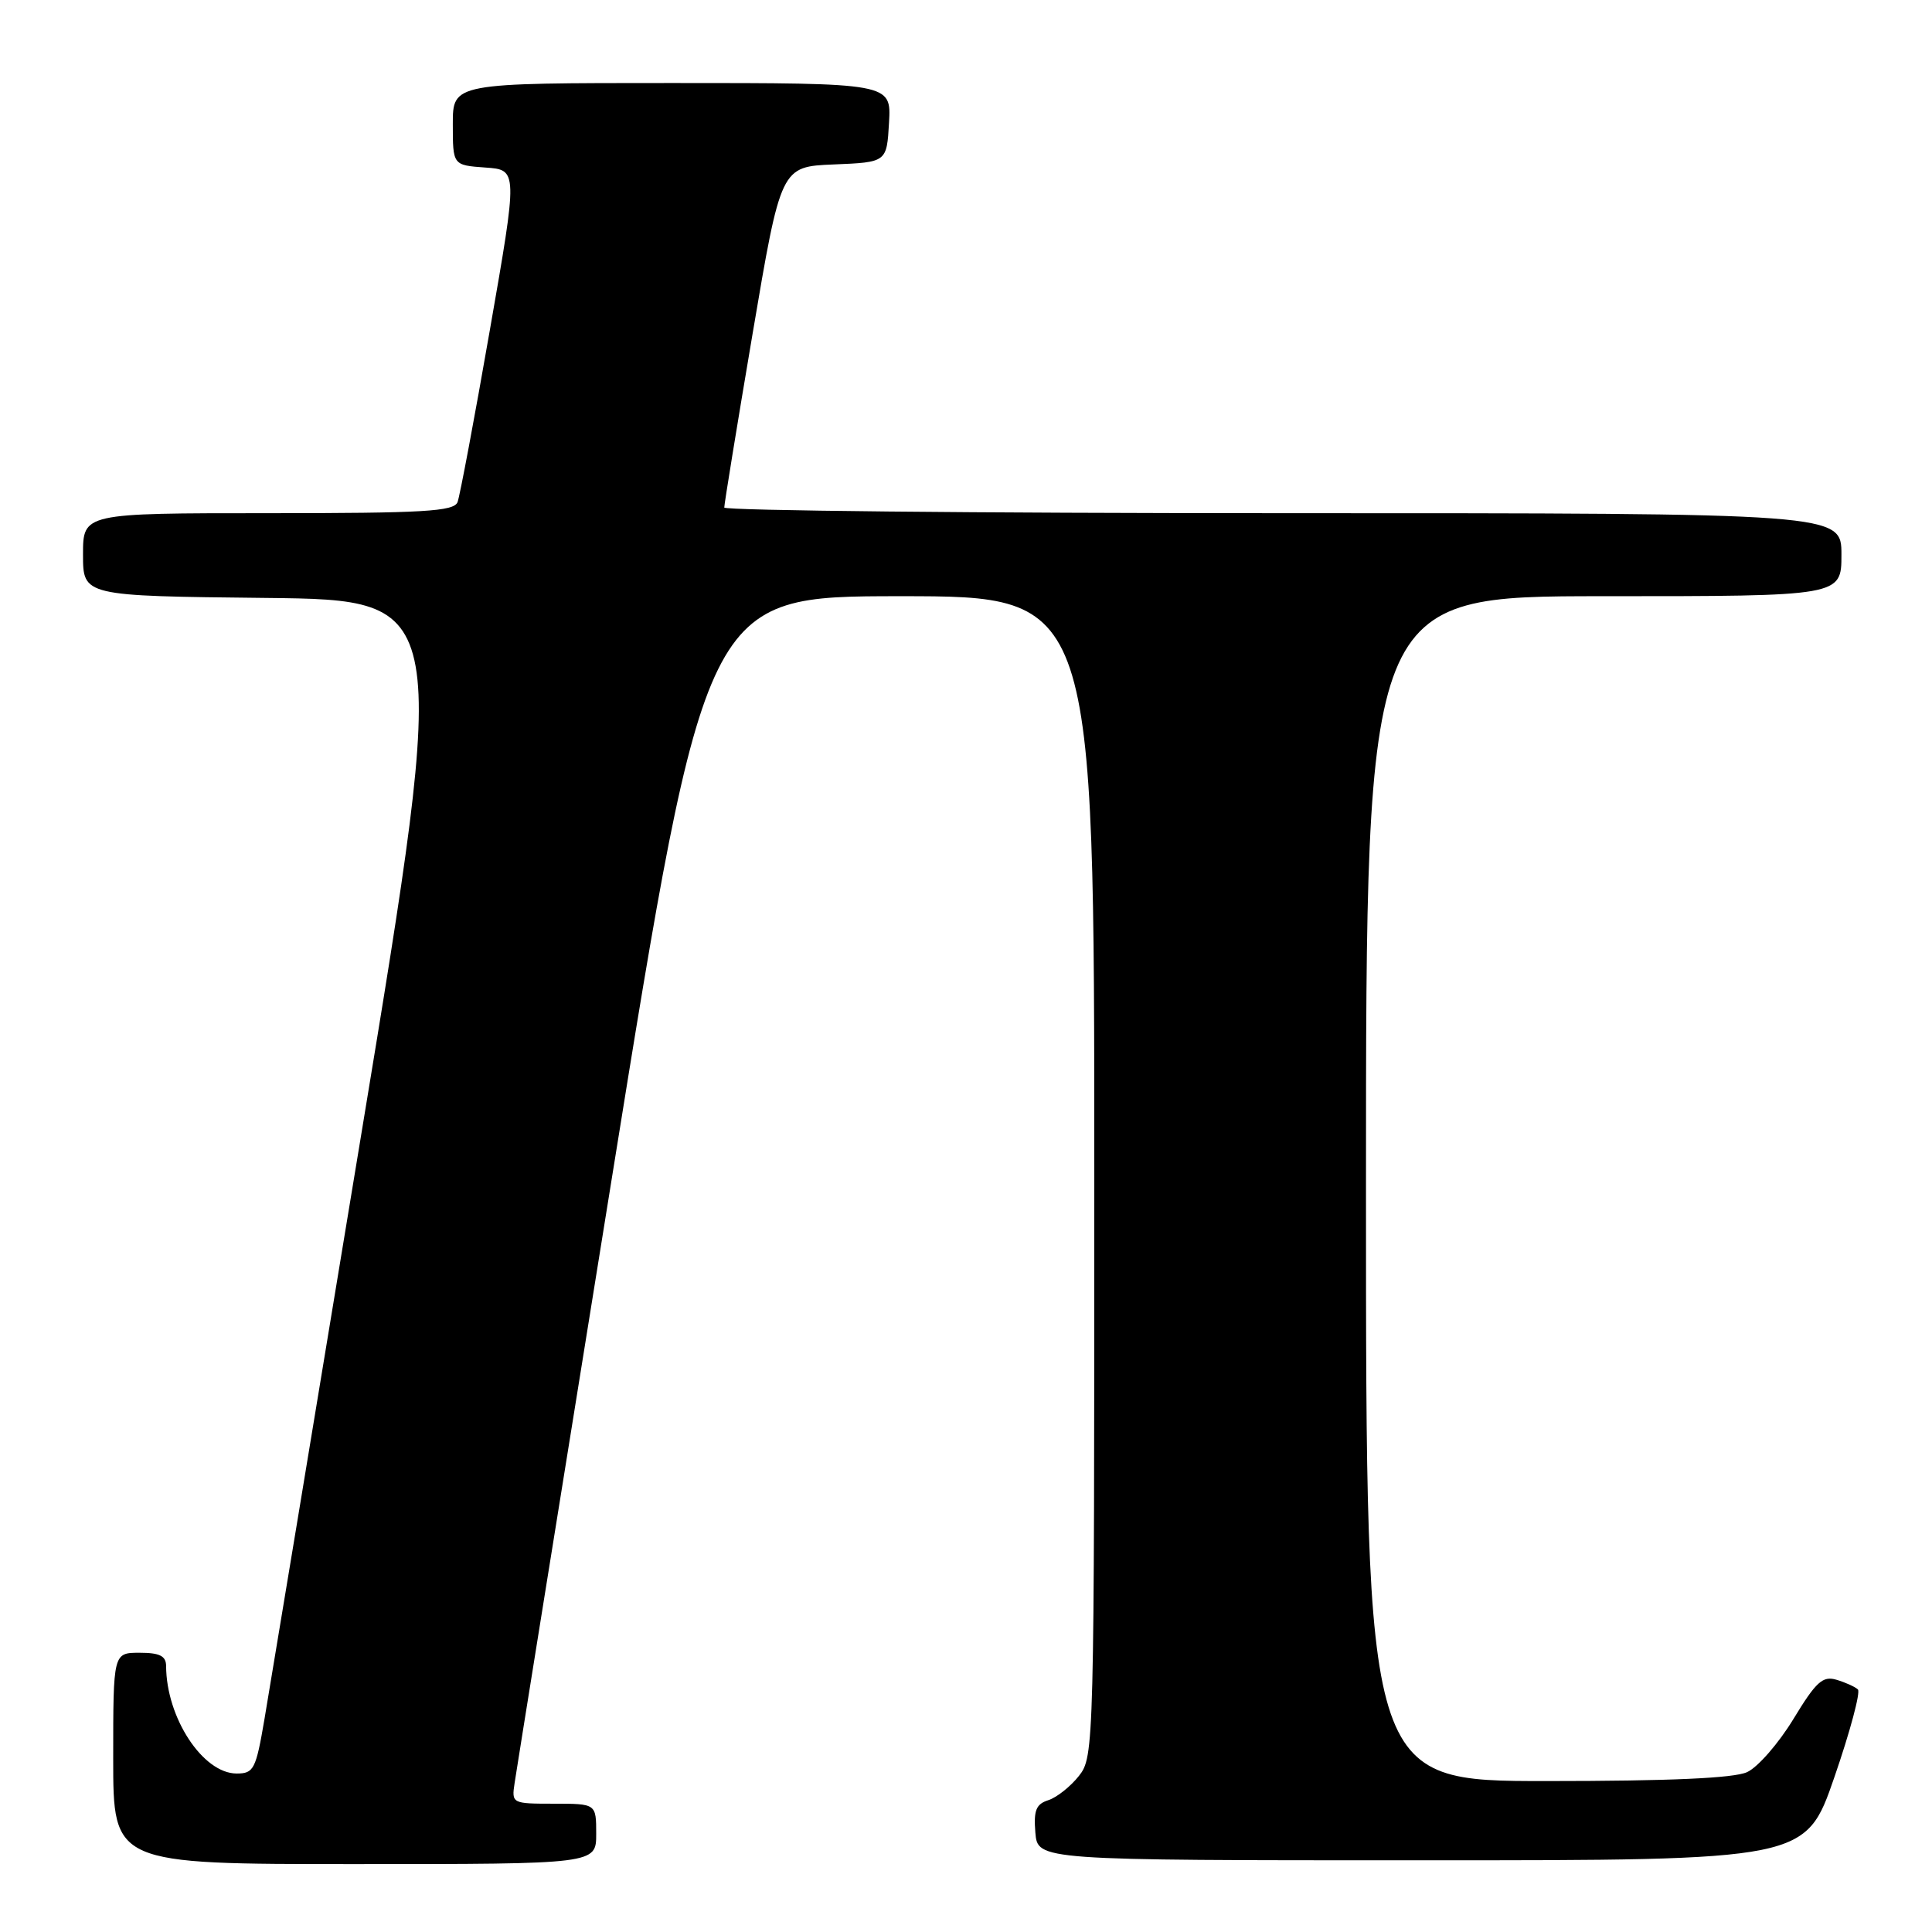<?xml version="1.0" encoding="UTF-8" standalone="no"?>
<!DOCTYPE svg PUBLIC "-//W3C//DTD SVG 1.1//EN" "http://www.w3.org/Graphics/SVG/1.1/DTD/svg11.dtd" >
<svg xmlns="http://www.w3.org/2000/svg" xmlns:xlink="http://www.w3.org/1999/xlink" version="1.1" viewBox="0 0 256 256">
 <g >
 <path fill="currentColor"
d=" M 79.00 243.00 C 79.00 239.00 79.00 239.00 73.39 239.00 C 67.83 239.00 67.78 238.97 68.19 236.25 C 68.41 234.74 74.20 198.74 81.05 156.25 C 93.50 79.01 93.50 79.01 119.25 79.00 C 145.00 79.00 145.00 79.00 145.00 155.87 C 145.00 231.55 144.97 232.77 142.97 235.31 C 141.86 236.72 140.03 238.17 138.92 238.53 C 137.28 239.05 136.95 239.88 137.19 242.83 C 137.50 246.50 137.50 246.50 188.38 246.50 C 239.26 246.50 239.26 246.50 243.06 235.50 C 245.15 229.45 246.55 224.21 246.18 223.86 C 245.81 223.51 244.53 222.93 243.35 222.58 C 241.52 222.03 240.64 222.83 237.63 227.79 C 235.67 231.01 232.91 234.18 231.49 234.82 C 229.74 235.62 221.19 236.00 204.95 236.00 C 181.00 236.00 181.00 236.00 181.00 157.50 C 181.00 79.00 181.00 79.00 212.50 79.00 C 244.00 79.00 244.00 79.00 244.00 73.50 C 244.00 68.00 244.00 68.00 170.00 68.00 C 129.30 68.00 95.99 67.66 95.97 67.25 C 95.96 66.84 97.64 56.51 99.71 44.29 C 103.47 22.08 103.47 22.08 110.48 21.79 C 117.50 21.50 117.50 21.50 117.80 16.25 C 118.10 11.00 118.10 11.00 89.05 11.00 C 60.00 11.00 60.00 11.00 60.00 16.45 C 60.00 21.89 60.00 21.89 64.31 22.20 C 68.62 22.50 68.62 22.50 64.90 43.78 C 62.86 55.49 60.93 65.73 60.63 66.53 C 60.15 67.77 56.16 68.00 35.53 68.00 C 11.00 68.00 11.00 68.00 11.00 73.48 C 11.00 78.97 11.00 78.97 35.28 79.23 C 59.56 79.50 59.56 79.50 47.92 150.00 C 41.52 188.78 35.73 223.76 35.05 227.75 C 33.91 234.45 33.63 235.00 31.36 235.00 C 26.88 235.00 22.03 227.60 22.01 220.75 C 22.00 219.42 21.16 219.00 18.50 219.00 C 15.00 219.00 15.00 219.00 15.00 233.00 C 15.00 247.00 15.00 247.00 47.00 247.00 C 79.00 247.00 79.00 247.00 79.00 243.00 Z "/>
</g>
</svg>